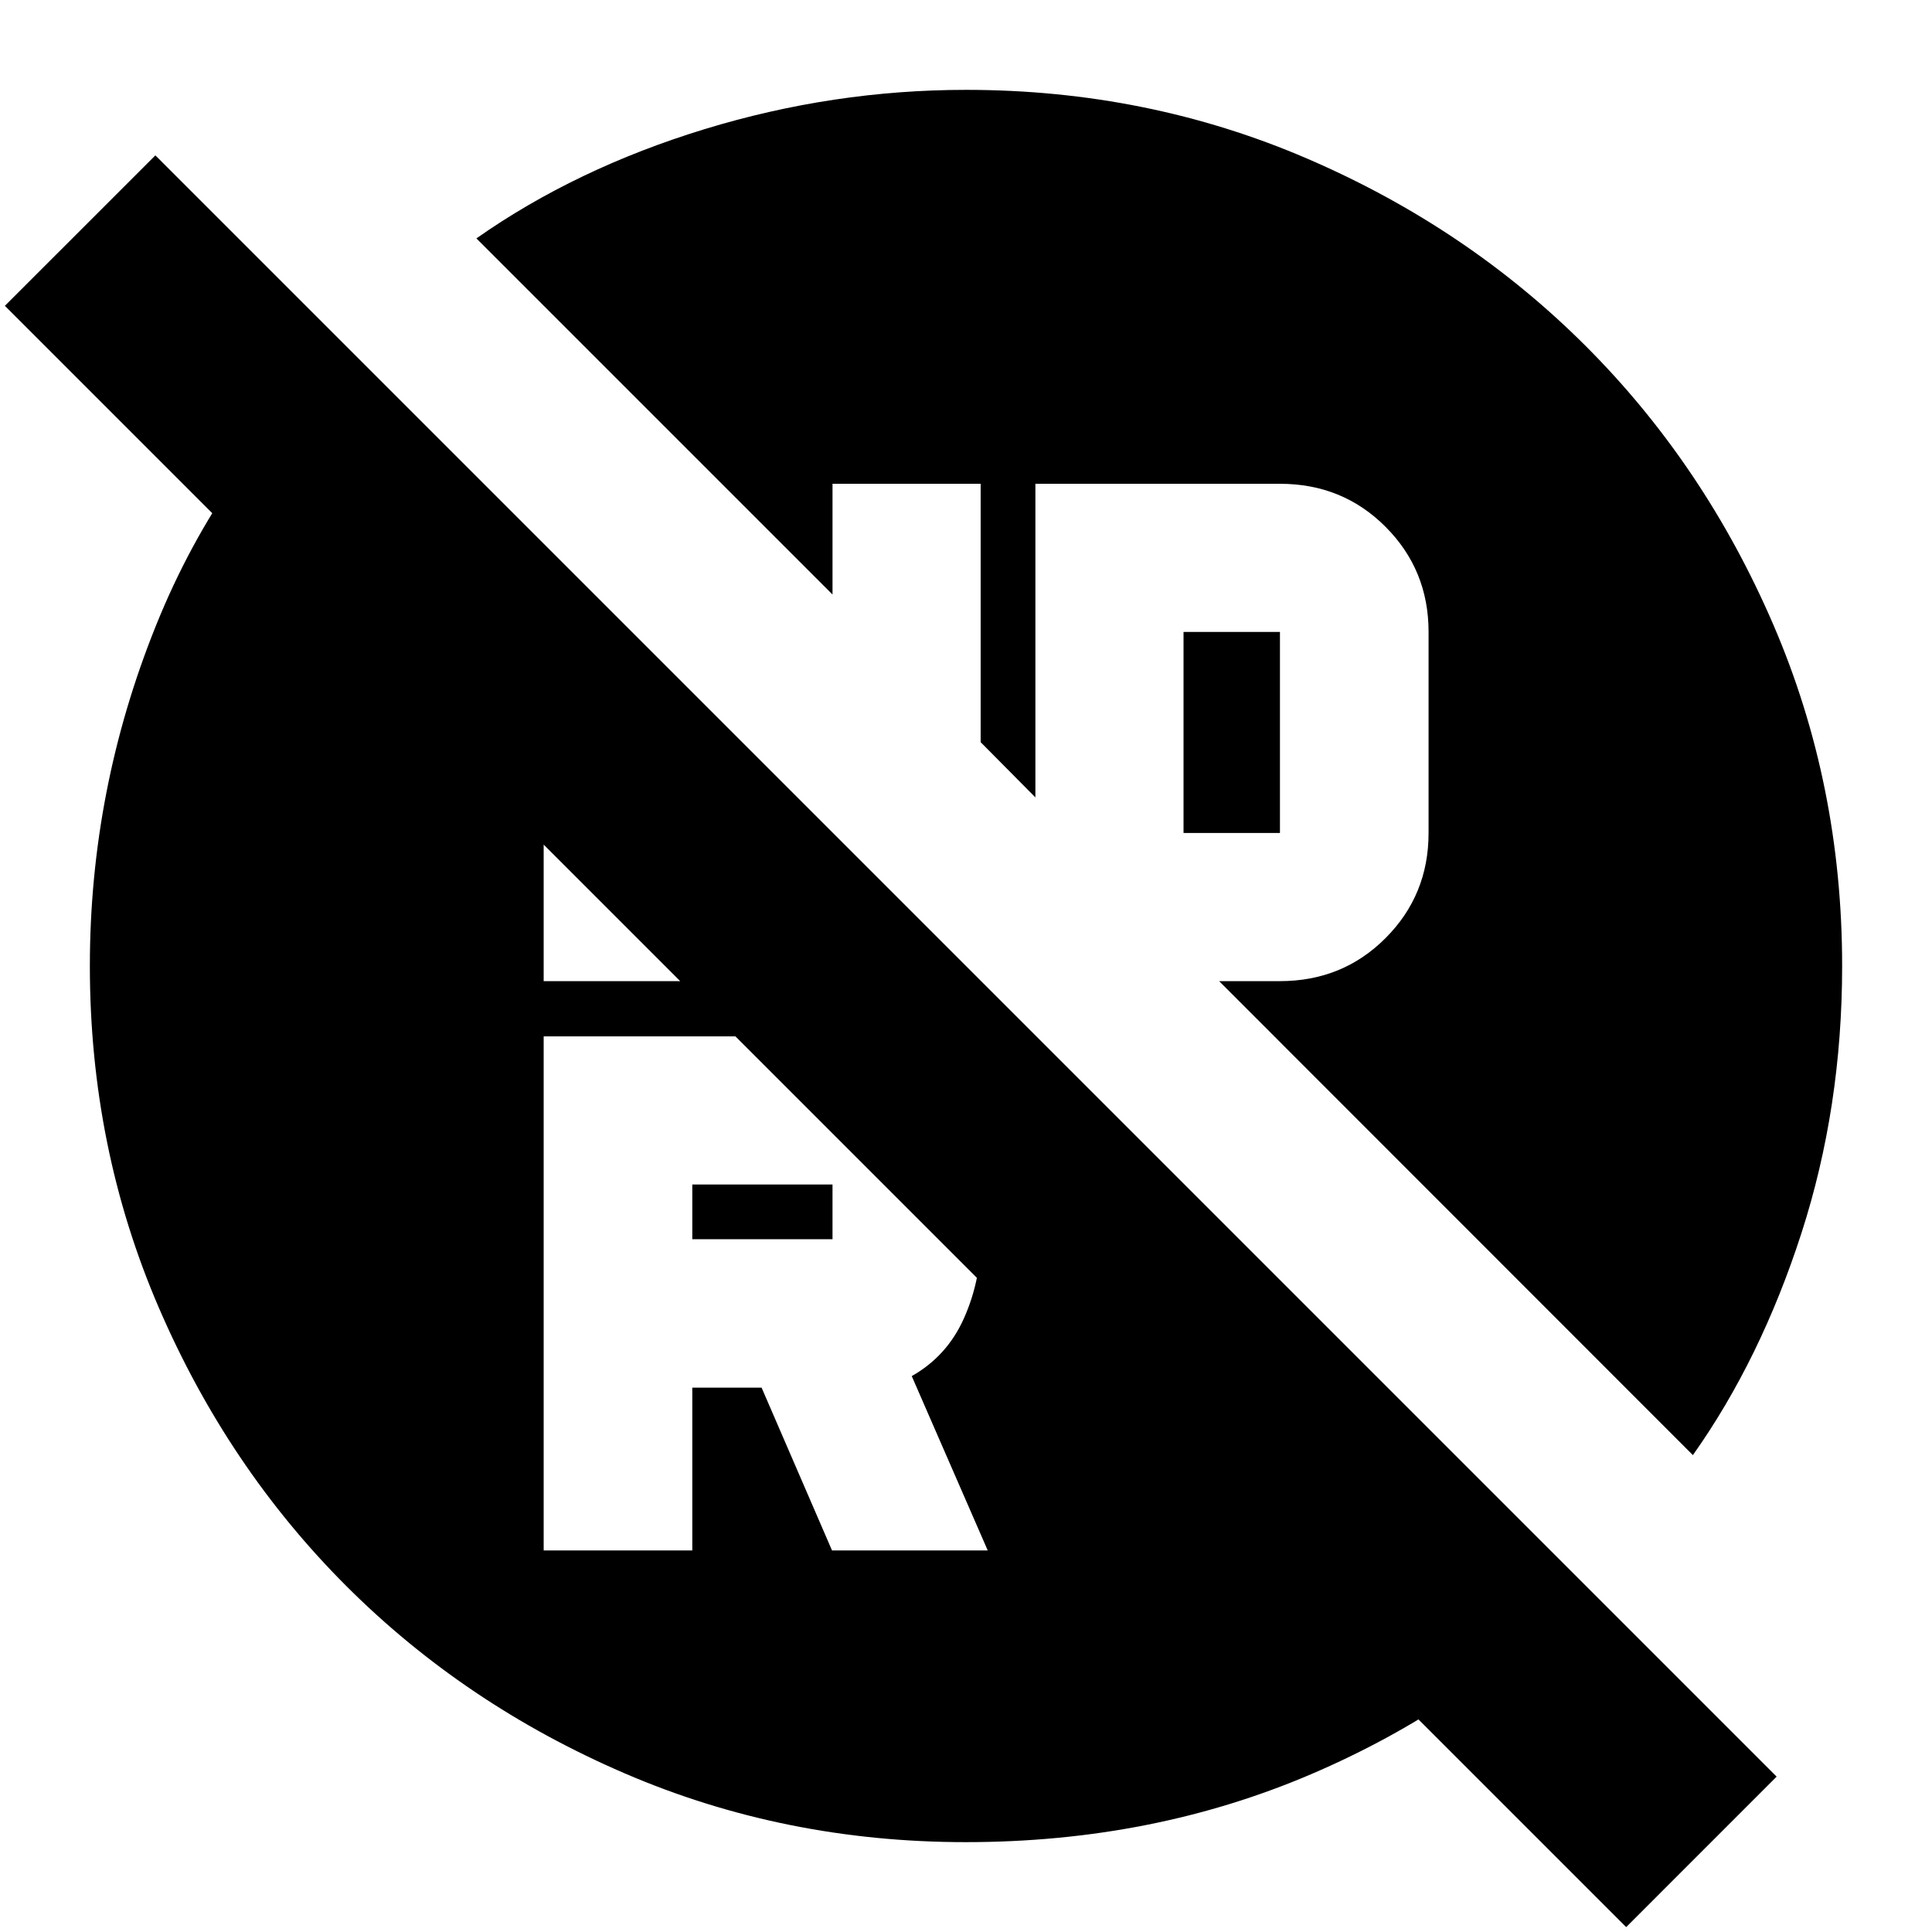 <svg xmlns="http://www.w3.org/2000/svg" height="24" viewBox="0 -960 960 960" width="24"><path d="M588.09-546.09H636V-646h-47.91v99.91ZM344-344.24h69.67v-27.19H344v27.19Zm-73.85 154.65H344v-80.9h34.43l35 80.9h77.37l-37.76-86.63q17.53-9.93 25.88-28.6 8.36-18.66 8.36-39.42v-27.19q0-30.68-21.57-52.14-21.57-21.47-52.04-21.47H270.15v255.45Zm0-282.89H344v-70l-73.85-73.61v143.61ZM479.89-44.65q-90.22 0-169.63-34.24-79.4-34.24-138.27-93.11-58.86-58.87-93.1-138.29Q44.65-389.71 44.65-480q0-87.63 32.82-169.09 32.81-81.45 96.1-136.34l613.95 614.19q-57.26 59.15-136.13 92.87-78.87 33.72-171.5 33.72ZM808.04-2.43 2.43-808.04 77.2-882.8 882.8-77.2 808.04-2.43Zm33.15-234.53L605.78-472.48H636q31.14 0 52.49-21.4 21.36-21.4 21.36-52.21V-646q0-30.8-21.36-52.21-21.35-21.4-52.49-21.4H514.48v155.83l-27.2-27.44v-128.39h-73.61v55.02L236.72-841.54q49.52-34.76 113.4-54.29Q414-915.35 480-915.35q90.29 0 169.71 34.24T788-788q58.87 58.87 93.11 138.29 34.24 79.42 34.24 169.71 0 70.19-20.26 132.86-20.26 62.66-53.9 110.18Z"/></svg>